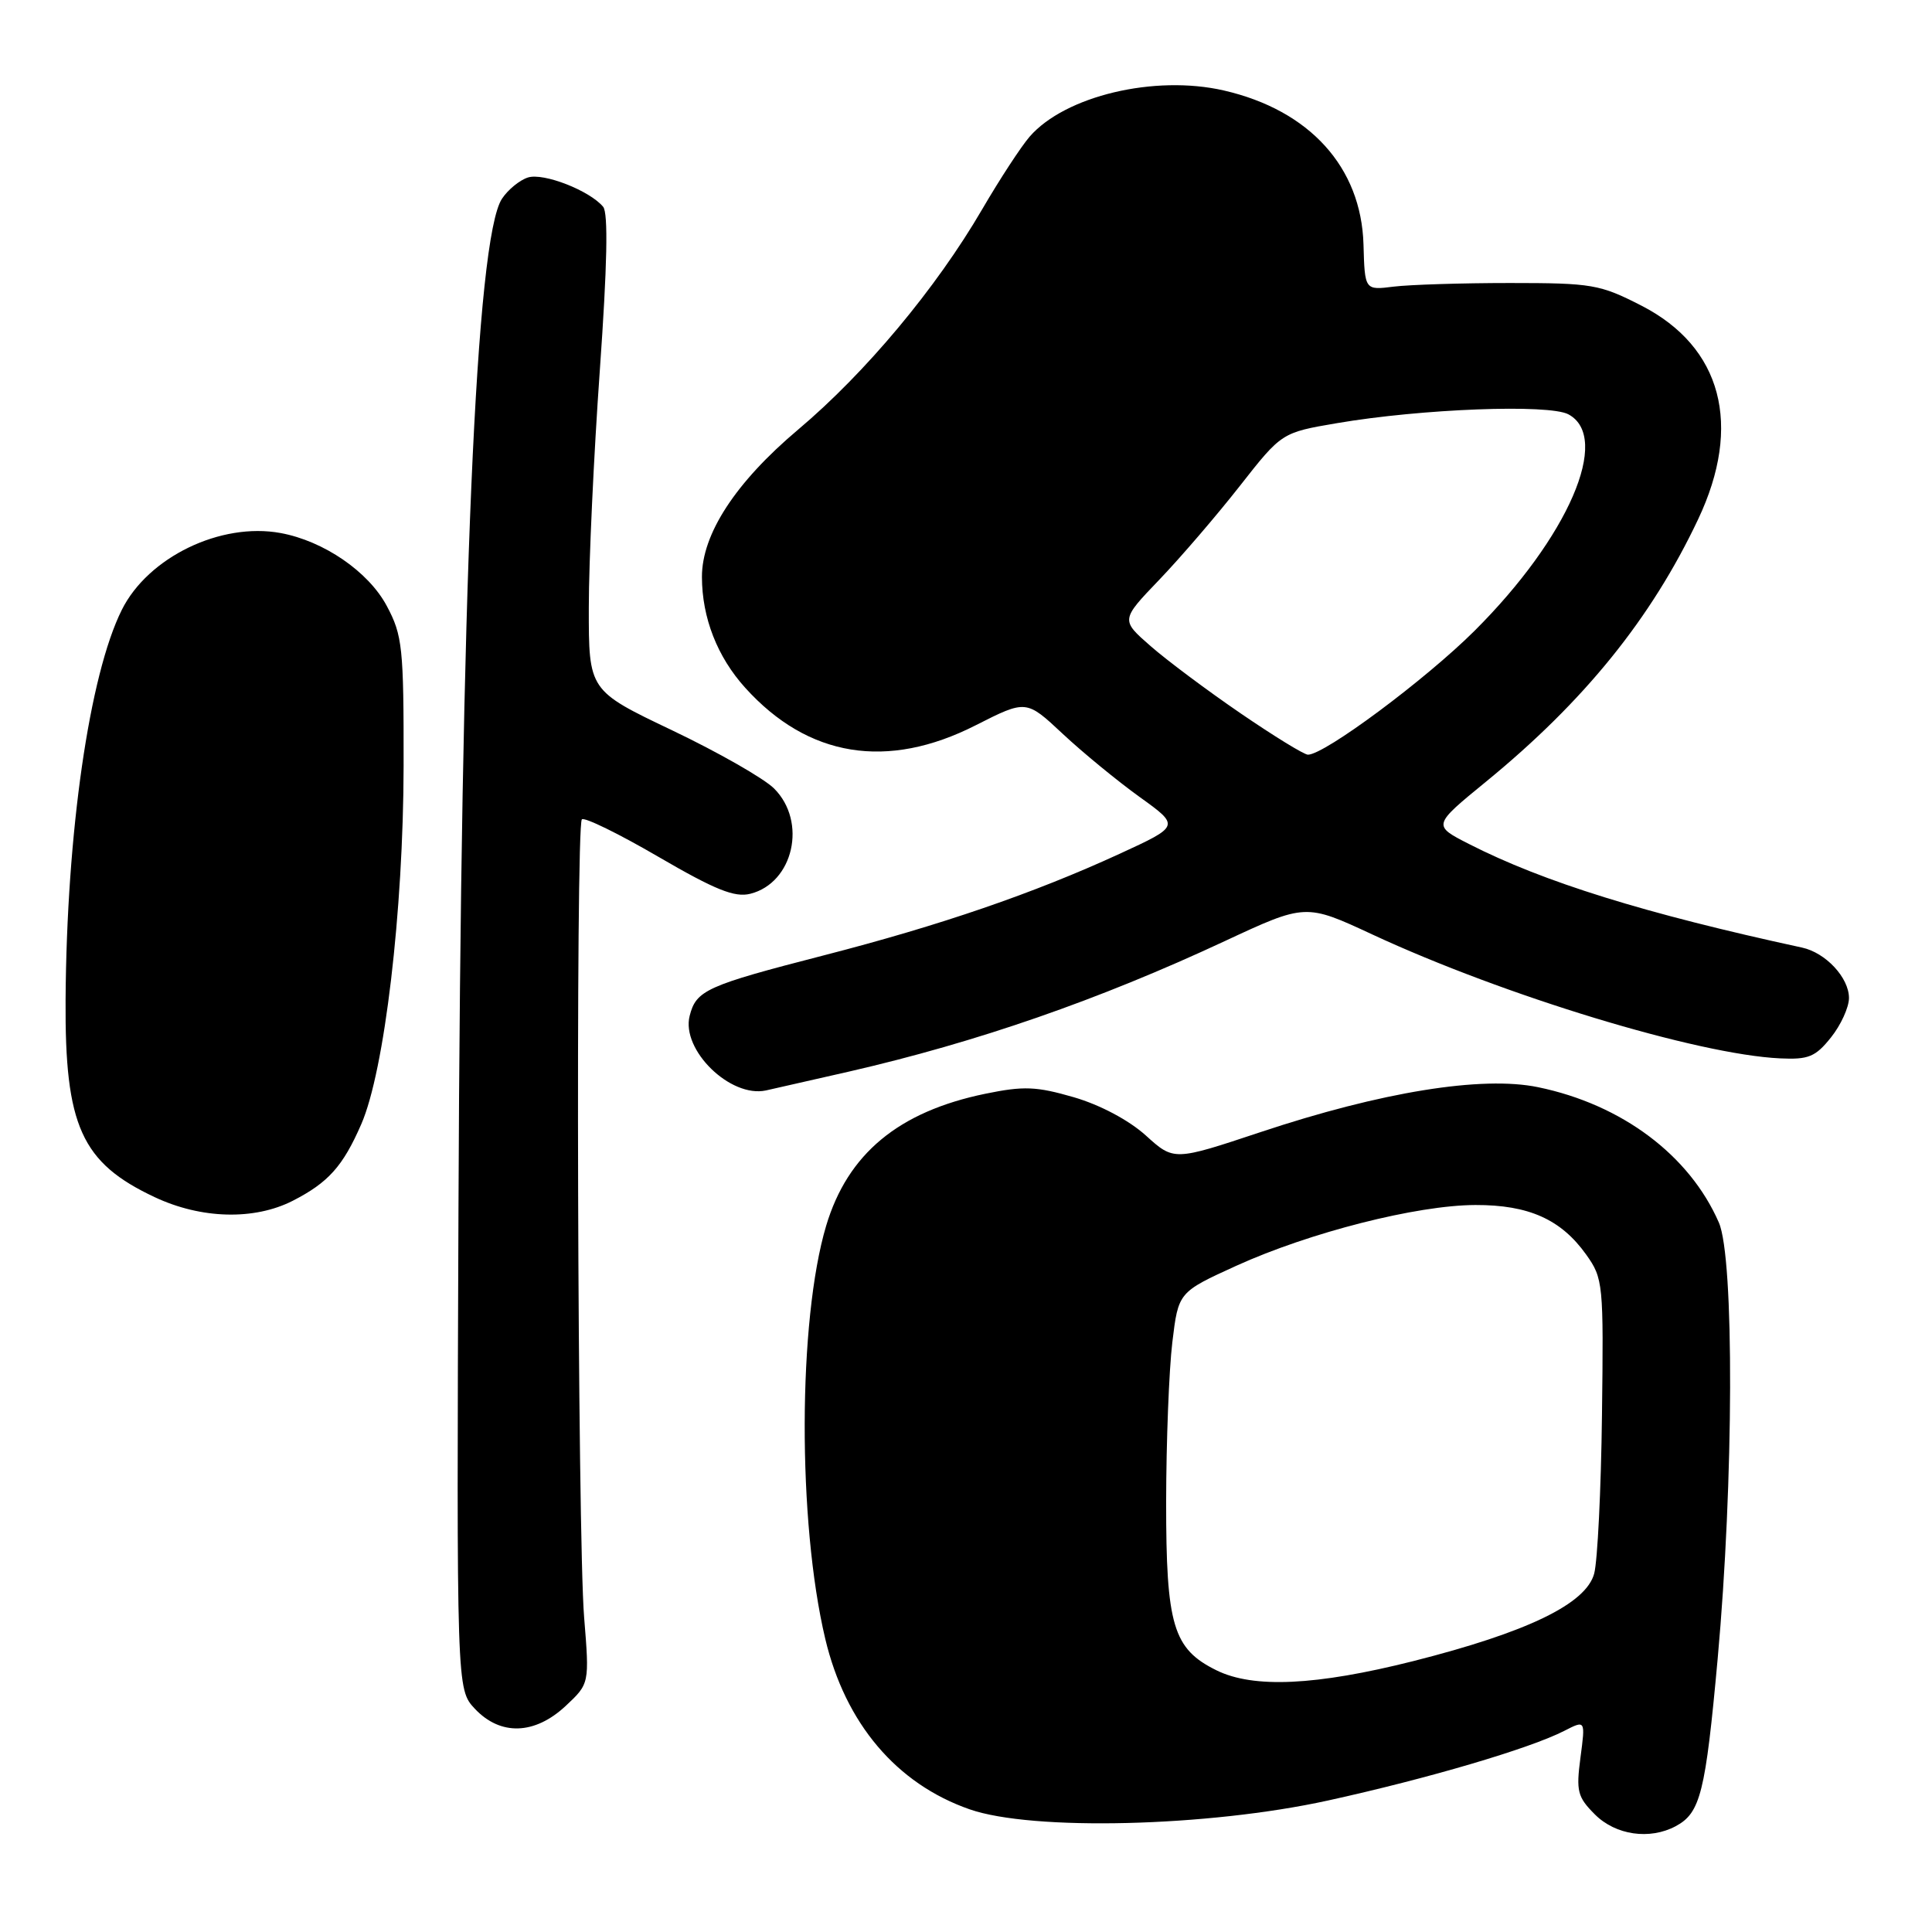 <?xml version="1.0" encoding="UTF-8" standalone="no"?>
<!DOCTYPE svg PUBLIC "-//W3C//DTD SVG 1.1//EN" "http://www.w3.org/Graphics/SVG/1.1/DTD/svg11.dtd" >
<svg xmlns="http://www.w3.org/2000/svg" xmlns:xlink="http://www.w3.org/1999/xlink" version="1.1" viewBox="0 0 256 256">
 <g >
 <path fill="currentColor"
d=" M 222.04 241.98 C 225.32 240.22 225.98 237.58 227.60 219.79 C 229.73 196.37 229.81 166.71 227.76 162.00 C 223.87 153.07 214.90 146.35 203.81 144.06 C 196.39 142.52 183.03 144.68 167.03 150.01 C 155.55 153.83 155.55 153.83 151.82 150.45 C 149.58 148.43 145.76 146.40 142.29 145.39 C 137.32 143.95 135.66 143.88 130.55 144.93 C 119.05 147.30 112.32 152.89 109.47 162.42 C 105.73 174.96 105.67 201.63 109.35 217.15 C 112.01 228.35 118.78 236.36 128.47 239.74 C 136.76 242.64 160.05 242.07 175.95 238.58 C 189.24 235.66 202.73 231.68 207.29 229.34 C 210.08 227.91 210.08 227.91 209.42 232.88 C 208.83 237.35 209.02 238.11 211.34 240.43 C 214.08 243.17 218.60 243.82 222.04 241.98 Z  M 74.95 226.05 C 78.11 223.09 78.11 223.09 77.40 214.30 C 76.52 203.58 76.26 109.42 77.10 108.57 C 77.43 108.24 81.99 110.47 87.24 113.53 C 94.78 117.92 97.35 118.95 99.42 118.43 C 105.14 116.99 106.98 108.88 102.57 104.48 C 101.24 103.15 95.16 99.68 89.08 96.78 C 78.01 91.50 78.01 91.50 78.02 80.50 C 78.02 74.45 78.68 60.30 79.48 49.06 C 80.46 35.21 80.61 28.23 79.92 27.40 C 78.13 25.25 72.01 22.86 69.95 23.52 C 68.85 23.87 67.30 25.14 66.51 26.34 C 63.06 31.61 61.07 77.92 60.75 160.17 C 60.50 223.83 60.50 223.83 62.92 226.42 C 66.31 230.02 70.84 229.88 74.95 226.05 Z  M 38.79 159.11 C 43.50 156.70 45.44 154.54 47.87 148.96 C 50.95 141.90 53.45 120.76 53.48 101.50 C 53.50 85.76 53.33 84.19 51.25 80.29 C 48.83 75.75 42.90 71.68 37.18 70.63 C 29.24 69.17 19.62 73.83 16.14 80.81 C 11.84 89.43 8.83 110.28 8.69 132.50 C 8.58 149.19 10.79 154.07 20.50 158.63 C 26.67 161.53 33.69 161.71 38.79 159.11 Z  M 112.50 141.99 C 129.44 138.10 145.57 132.50 162.25 124.72 C 173.00 119.71 173.00 119.71 181.88 123.84 C 199.39 131.97 224.94 139.73 235.87 140.24 C 239.63 140.42 240.56 140.04 242.61 137.47 C 243.92 135.84 244.99 133.49 245.00 132.25 C 245.00 129.55 241.92 126.24 238.78 125.56 C 217.96 121.05 204.52 116.87 194.66 111.84 C 189.82 109.37 189.82 109.37 196.90 103.58 C 209.92 92.93 218.80 81.95 225.01 68.81 C 230.91 56.34 228.16 45.97 217.50 40.50 C 211.99 37.68 210.97 37.50 200.07 37.50 C 193.71 37.50 186.78 37.72 184.67 37.98 C 180.84 38.46 180.84 38.46 180.67 32.40 C 180.38 22.16 173.53 14.60 162.17 11.99 C 153.00 9.88 141.12 12.71 136.43 18.11 C 135.29 19.43 132.46 23.76 130.14 27.74 C 124.05 38.19 114.70 49.39 105.75 56.93 C 97.46 63.92 93.00 70.76 93.01 76.45 C 93.02 81.85 95.04 87.04 98.75 91.14 C 107.07 100.35 117.57 102.06 129.29 96.10 C 135.98 92.71 135.98 92.71 140.81 97.23 C 143.47 99.72 148.06 103.48 151.00 105.60 C 156.36 109.45 156.36 109.45 148.32 113.15 C 136.96 118.37 124.62 122.61 109.16 126.59 C 93.59 130.60 92.24 131.21 91.38 134.62 C 90.25 139.13 96.77 145.50 101.49 144.49 C 102.59 144.25 107.55 143.12 112.50 141.99 Z  M 161.20 221.33 C 155.43 218.49 154.51 215.38 154.52 199.00 C 154.53 191.03 154.90 181.51 155.34 177.86 C 156.14 171.22 156.14 171.22 163.82 167.72 C 173.55 163.30 187.74 159.69 195.50 159.67 C 202.56 159.65 206.84 161.57 210.17 166.23 C 212.43 169.40 212.49 170.07 212.27 187.50 C 212.15 197.40 211.68 206.85 211.24 208.50 C 210.17 212.52 202.38 216.28 187.25 220.11 C 174.38 223.35 166.10 223.74 161.20 221.33 Z  M 164.40 94.53 C 160.01 91.53 154.63 87.51 152.46 85.61 C 148.50 82.15 148.50 82.15 153.60 76.83 C 156.41 73.90 161.21 68.31 164.27 64.41 C 169.83 57.32 169.83 57.32 177.16 56.07 C 188.35 54.16 205.23 53.52 207.82 54.90 C 213.54 57.97 207.81 71.20 195.39 83.58 C 188.88 90.06 175.52 100.00 173.31 100.00 C 172.80 100.00 168.80 97.54 164.40 94.53 Z "/>
</g>
</svg>